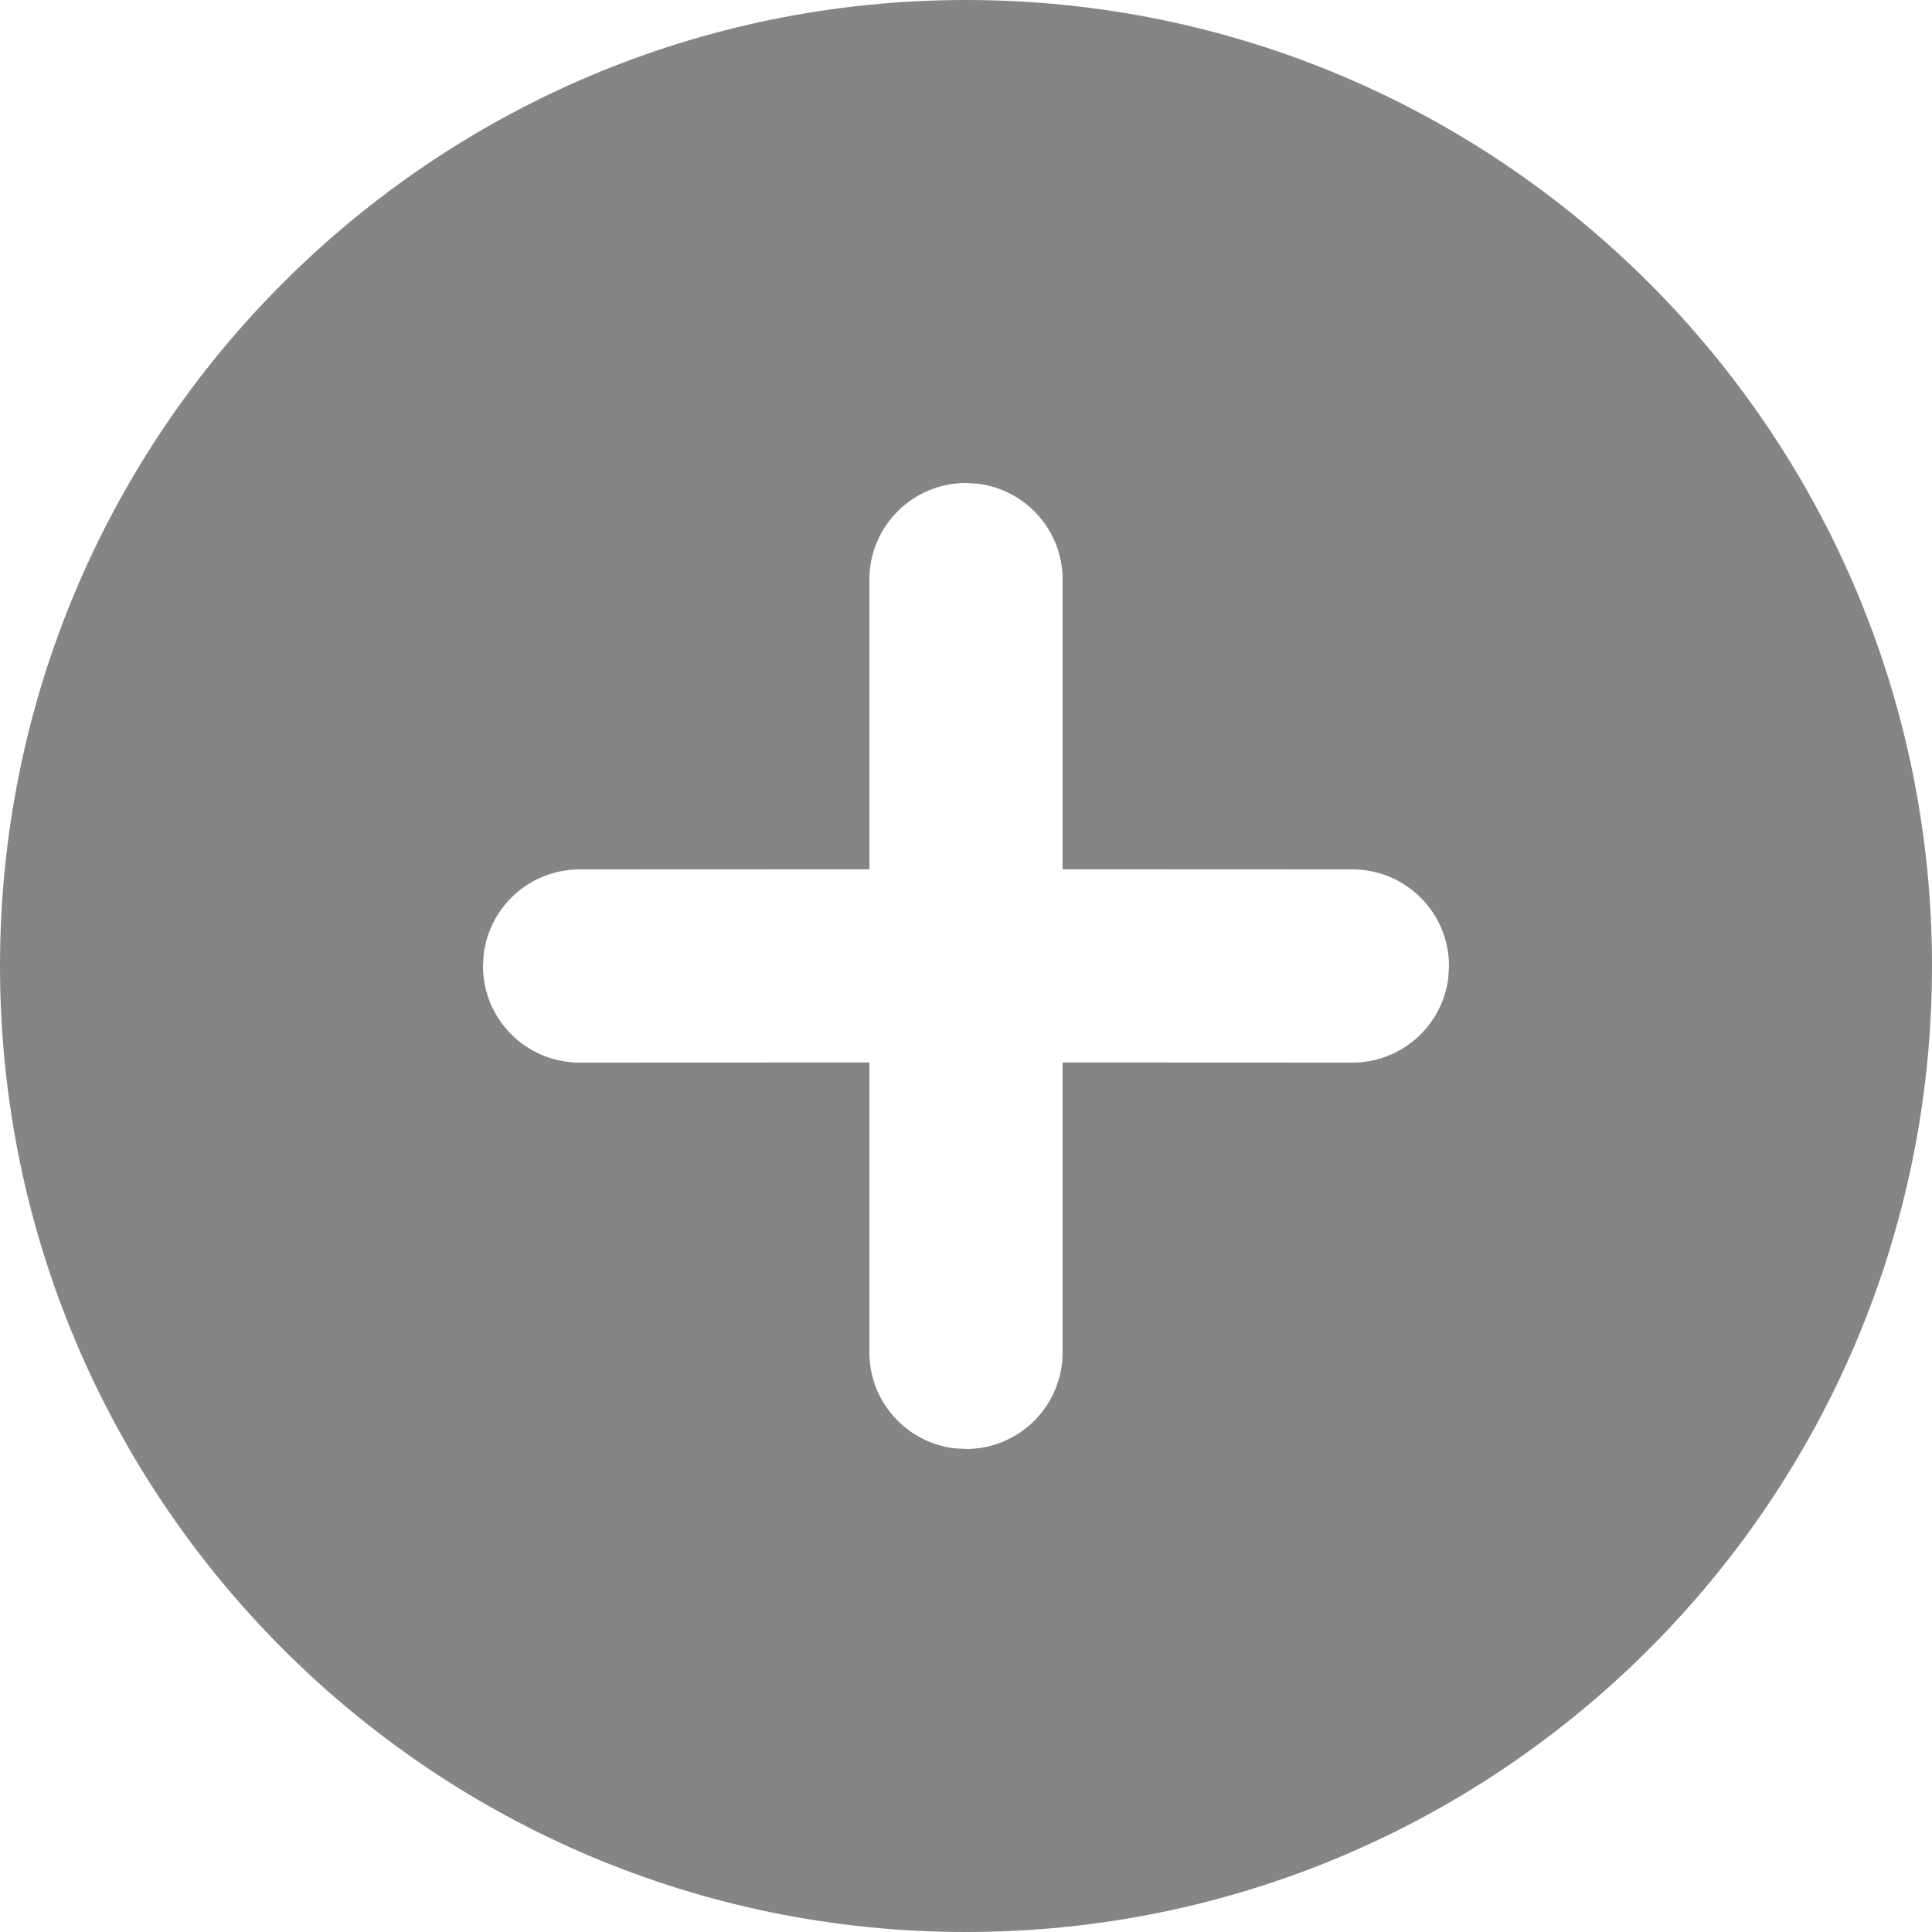 <?xml version="1.0" encoding="UTF-8"?>
<svg width="16px" height="16px" viewBox="0 0 16 16" version="1.1" xmlns="http://www.w3.org/2000/svg" xmlns:xlink="http://www.w3.org/1999/xlink">
    <title>形状结合</title>
    <g id="-" stroke="none" stroke-width="1" fill="none" fill-rule="evenodd" fill-opacity="0.55">
        <g id="切图" transform="translate(-75, -90)" fill="#222222" fill-rule="nonzero">
            <path d="M83,90 C87.418,90 91,93.582 91,98 C91,102.418 87.418,106 83,106 C78.582,106 75,102.418 75,98 C75,93.582 78.582,90 83,90 Z M83,94 C82.558,94 82.2,94.358 82.2,94.8 L82.2,94.8 L82.2,97.199 L79.8,97.2 C79.392,97.2 79.056,97.505 79.006,97.9 L79,98 C79,98.442 79.358,98.8 79.8,98.8 L79.8,98.8 L82.2,98.799 L82.2,101.2 C82.2,101.608 82.505,101.944 82.9,101.994 L83,102 C83.442,102 83.8,101.642 83.8,101.2 L83.8,101.2 L83.8,98.799 L86.2,98.8 C86.608,98.8 86.944,98.495 86.994,98.1 L87,98 C87,97.558 86.642,97.2 86.2,97.2 L86.2,97.2 L83.8,97.199 L83.8,94.8 C83.8,94.392 83.495,94.056 83.1,94.006 Z" id="形状结合"></path>
        </g>
    </g>
</svg>